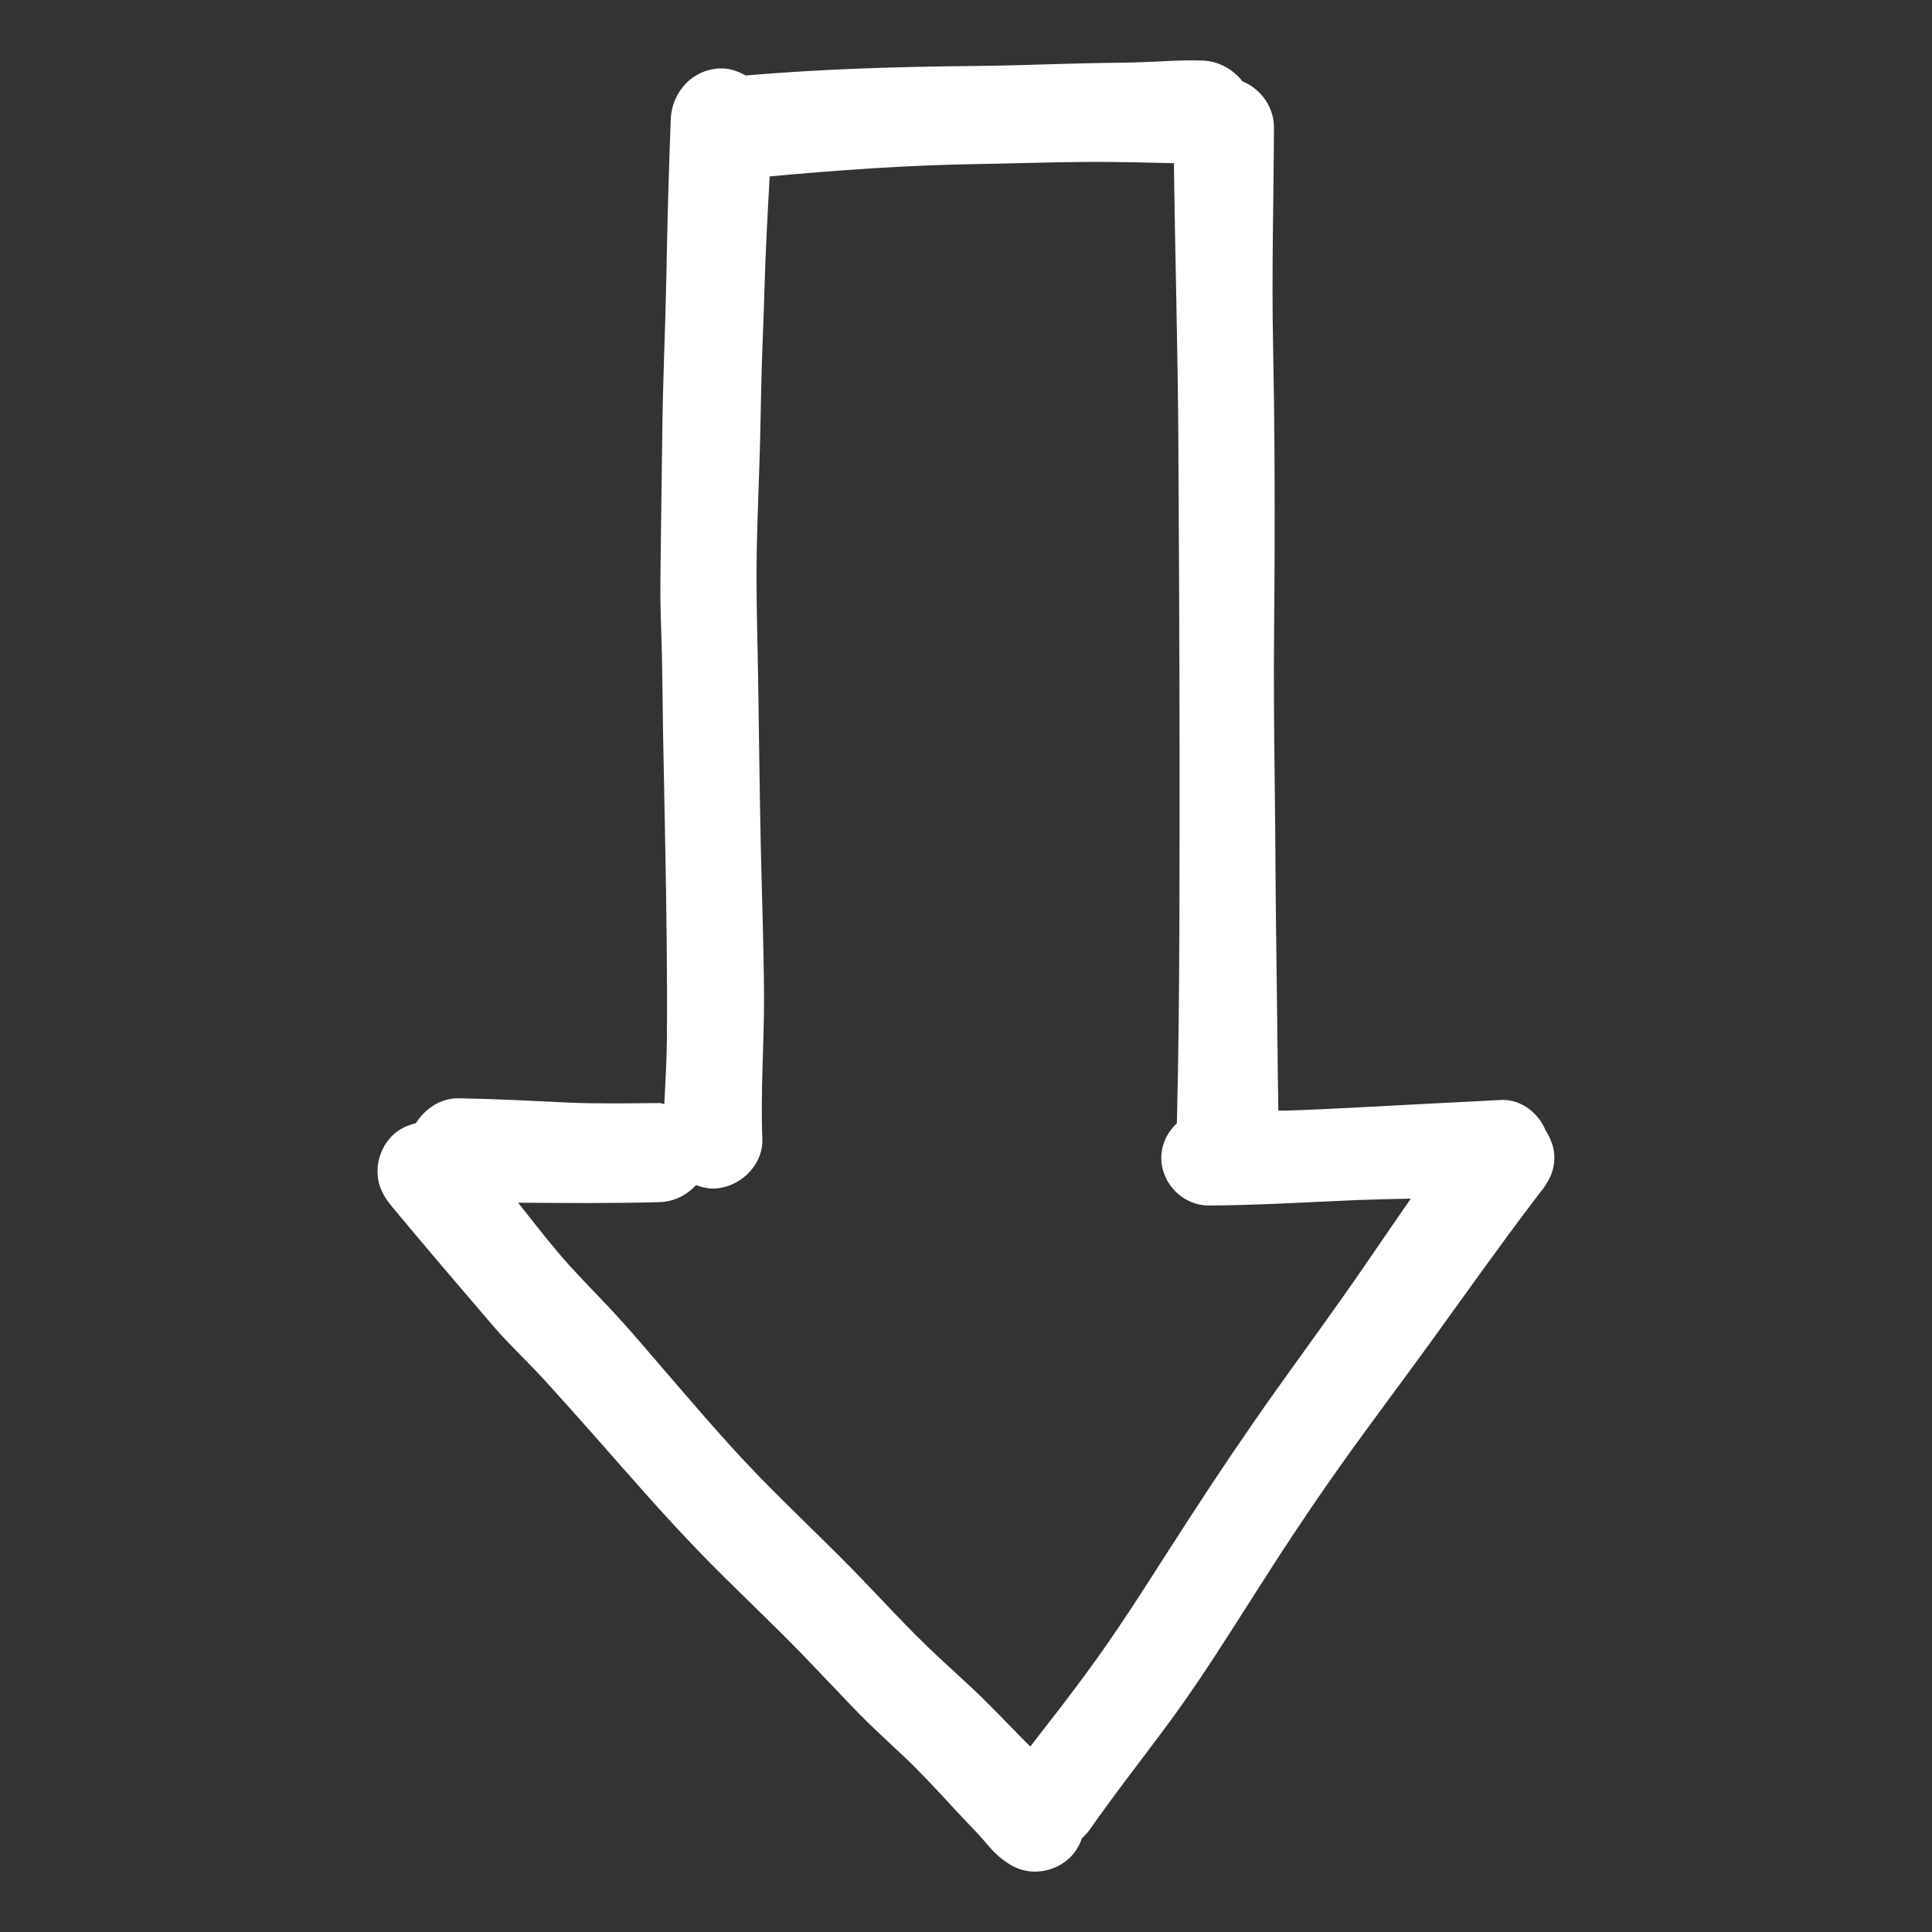 <?xml version="1.0" encoding="utf-8"?><!-- Uploaded to: SVG Repo, www.svgrepo.com, Generator: SVG Repo Mixer Tools -->
<svg version="1.1" id="designs" xmlns="http://www.w3.org/2000/svg" xmlns:xlink="http://www.w3.org/1999/xlink" 
	 width="800px" height="800px" viewBox="0 0 32 32" xml:space="preserve">
<rect x="0" y="0" width="32" height="32" fill="#333333" stroke="none"/>
<style type="text/css">
	.sketchy_een{fill:#fff;}
</style>
<path class="sketchy_een" d="M25.558,19.689c0.001-0.001,0.001-0.002,0.002-0.002C25.559,19.688,25.559,19.688,25.558,19.689
	L25.558,19.689z M25.432,19.854c0.001-0.001,0.002-0.002,0.003-0.003c0.008-0.01,0.016-0.021,0.024-0.031
	C25.45,19.831,25.441,19.842,25.432,19.854z M17.571,28.27c-0.001,0.001-0.002,0.002-0.003,0.003
	c-0.028,0.036-0.055,0.071-0.082,0.107C17.514,28.344,17.543,28.307,17.571,28.27z M17.573,28.267L17.573,28.267
	c-0.001,0.001-0.001,0.002-0.002,0.003C17.572,28.269,17.572,28.268,17.573,28.267z M25.557,19.69
	C25.557,19.69,25.558,19.69,25.557,19.69c0,0,0,0.001-0.001,0.001c-0.018,0.025-0.037,0.051-0.057,0.076
	c-0.006,0.008-0.012,0.016-0.019,0.024c0.025-0.033,0.05-0.066,0.074-0.098c-0.04,0.052-0.08,0.105-0.12,0.157
	c-0.001,0.001-0.002,0.003-0.003,0.004c-0.596,0.784-1.165,1.588-1.742,2.386c-0.494,0.681-1.002,1.353-1.49,2.04
	c-0.492,0.693-0.961,1.403-1.417,2.121c-0.427,0.671-0.851,1.344-1.316,1.99c-0.468,0.643-0.964,1.264-1.419,1.917
	c-0.038,0.054-0.084,0.095-0.127,0.141c-0.041,0.114-0.101,0.221-0.188,0.308C17.577,30.911,17.363,31,17.142,31
	c-0.236,0-0.411-0.097-0.589-0.244c-0.131-0.109-0.238-0.258-0.357-0.383c-0.131-0.139-0.264-0.278-0.395-0.419
	c-0.27-0.292-0.54-0.589-0.83-0.861c-0.276-0.26-0.558-0.516-0.822-0.79c-0.27-0.282-0.538-0.564-0.808-0.847
	c-0.583-0.605-1.201-1.173-1.784-1.778c-0.583-0.605-1.133-1.24-1.689-1.871C9.581,23.483,9.293,23.159,9,22.838
	c-0.272-0.294-0.564-0.566-0.826-0.869c-0.562-0.655-1.123-1.312-1.675-1.975c-0.147-0.177-0.246-0.355-0.246-0.593
	c0-0.222,0.089-0.437,0.246-0.593c0.107-0.107,0.245-0.168,0.39-0.205c0.151-0.239,0.402-0.412,0.699-0.412c0.005,0,0.009,0,0.014,0
	c0.601,0.01,1.201,0.042,1.804,0.071c0.506,0.022,1.012,0.012,1.518,0.008c0.028,0,0.052,0.013,0.079,0.016
	c0.018-0.36,0.039-0.719,0.043-1.079c0.004-0.56,0.002-1.123-0.004-1.683c-0.012-1.135-0.04-2.272-0.06-3.407
	c-0.006-0.419-0.01-0.839-0.018-1.256c-0.01-0.407-0.03-0.816-0.026-1.224c0.008-0.828,0.022-1.655,0.032-2.481
	c0.008-0.828,0.048-1.657,0.065-2.485c0.016-0.897,0.04-1.796,0.075-2.693c0.016-0.46,0.371-0.845,0.845-0.845
	c0.14,0,0.272,0.049,0.396,0.117c1.263-0.108,2.531-0.146,3.797-0.157c0.627-0.006,1.252-0.032,1.879-0.046
	c0.337-0.008,0.675-0.006,1.012-0.022C19.27,1.014,19.504,1,19.738,1c0.059,0,0.119,0.001,0.178,0.003
	c0.272,0.009,0.506,0.145,0.663,0.344c0.304,0.126,0.525,0.425,0.522,0.77c-0.006,1.217-0.04,2.433-0.014,3.652
	c0.024,1.159,0.028,2.318,0.024,3.477c-0.002,0.81-0.016,1.621-0.01,2.433c0.004,0.841,0.02,1.681,0.024,2.522
	c0.004,0.802,0.016,1.604,0.026,2.407c0.009,0.596,0.011,1.192,0.023,1.787c0.036,0,0.072,0.002,0.108,0.001
	c0.403-0.012,0.808-0.034,1.211-0.054c0.788-0.04,1.578-0.085,2.366-0.123c0.011,0,0.021-0.001,0.032-0.001
	c0.318,0,0.593,0.222,0.71,0.506c0.085,0.135,0.144,0.284,0.144,0.445C25.747,19.38,25.671,19.532,25.557,19.69
	C25.558,19.69,25.557,19.69,25.557,19.69z M22.601,20.967c0.256-0.371,0.509-0.744,0.766-1.114c-0.29,0.007-0.581,0.012-0.871,0.023
	c-0.824,0.034-1.647,0.087-2.471,0.091c-0.431,0.002-0.79-0.361-0.79-0.79c0-0.224,0.102-0.427,0.258-0.572
	c0.051-2.121,0.044-4.245,0.044-6.366c-0.002-1.657-0.01-3.314-0.02-4.971c-0.009-1.522-0.055-3.043-0.073-4.565
	c-0.48-0.011-0.96-0.024-1.441-0.021c-0.619,0.004-1.238,0.026-1.856,0.036c-1.135,0.019-2.268,0.1-3.399,0.204
	c-0.017,0.316-0.035,0.631-0.05,0.947c-0.03,0.585-0.04,1.169-0.065,1.754c-0.024,0.568-0.03,1.137-0.044,1.705
	c-0.016,0.581-0.042,1.163-0.054,1.746c-0.016,0.806,0.016,1.613,0.026,2.419c0.012,0.839,0.022,1.679,0.04,2.52
	c0.018,0.835,0.05,1.669,0.054,2.505c0.002,0.782-0.06,1.566-0.028,2.346c0.016,0.447-0.389,0.822-0.822,0.822
	c-0.097,0-0.189-0.025-0.277-0.057c-0.151,0.166-0.363,0.275-0.602,0.282c-0.781,0.021-1.563,0.016-2.345,0.009
	c0.217,0.274,0.432,0.551,0.657,0.818c0.266,0.316,0.556,0.605,0.839,0.905c0.258,0.274,0.504,0.56,0.75,0.847
	c0.554,0.641,1.101,1.294,1.689,1.905c0.581,0.603,1.197,1.173,1.778,1.778c0.284,0.296,0.566,0.599,0.855,0.891
	c0.286,0.288,0.587,0.56,0.885,0.835c0.308,0.282,0.595,0.587,0.887,0.885c0.047,0.049,0.098,0.095,0.144,0.144
	c0.012-0.016,0.024-0.031,0.036-0.047c-0.012,0.016-0.024,0.031-0.036,0.047c0,0,0,0,0,0c0.141-0.183,0.282-0.364,0.423-0.547
	c-0.011,0.015-0.022,0.03-0.033,0.045c0.039-0.05,0.077-0.101,0.116-0.151c0.002-0.002,0.003-0.004,0.005-0.006
	c0.001-0.002,0.003-0.004,0.004-0.006c-0.001,0.002-0.003,0.003-0.004,0.005c0.269-0.353,0.535-0.707,0.786-1.072
	c0.468-0.677,0.899-1.377,1.349-2.066c0.464-0.716,0.941-1.423,1.435-2.117C21.631,22.332,22.127,21.658,22.601,20.967z"/>
</svg>